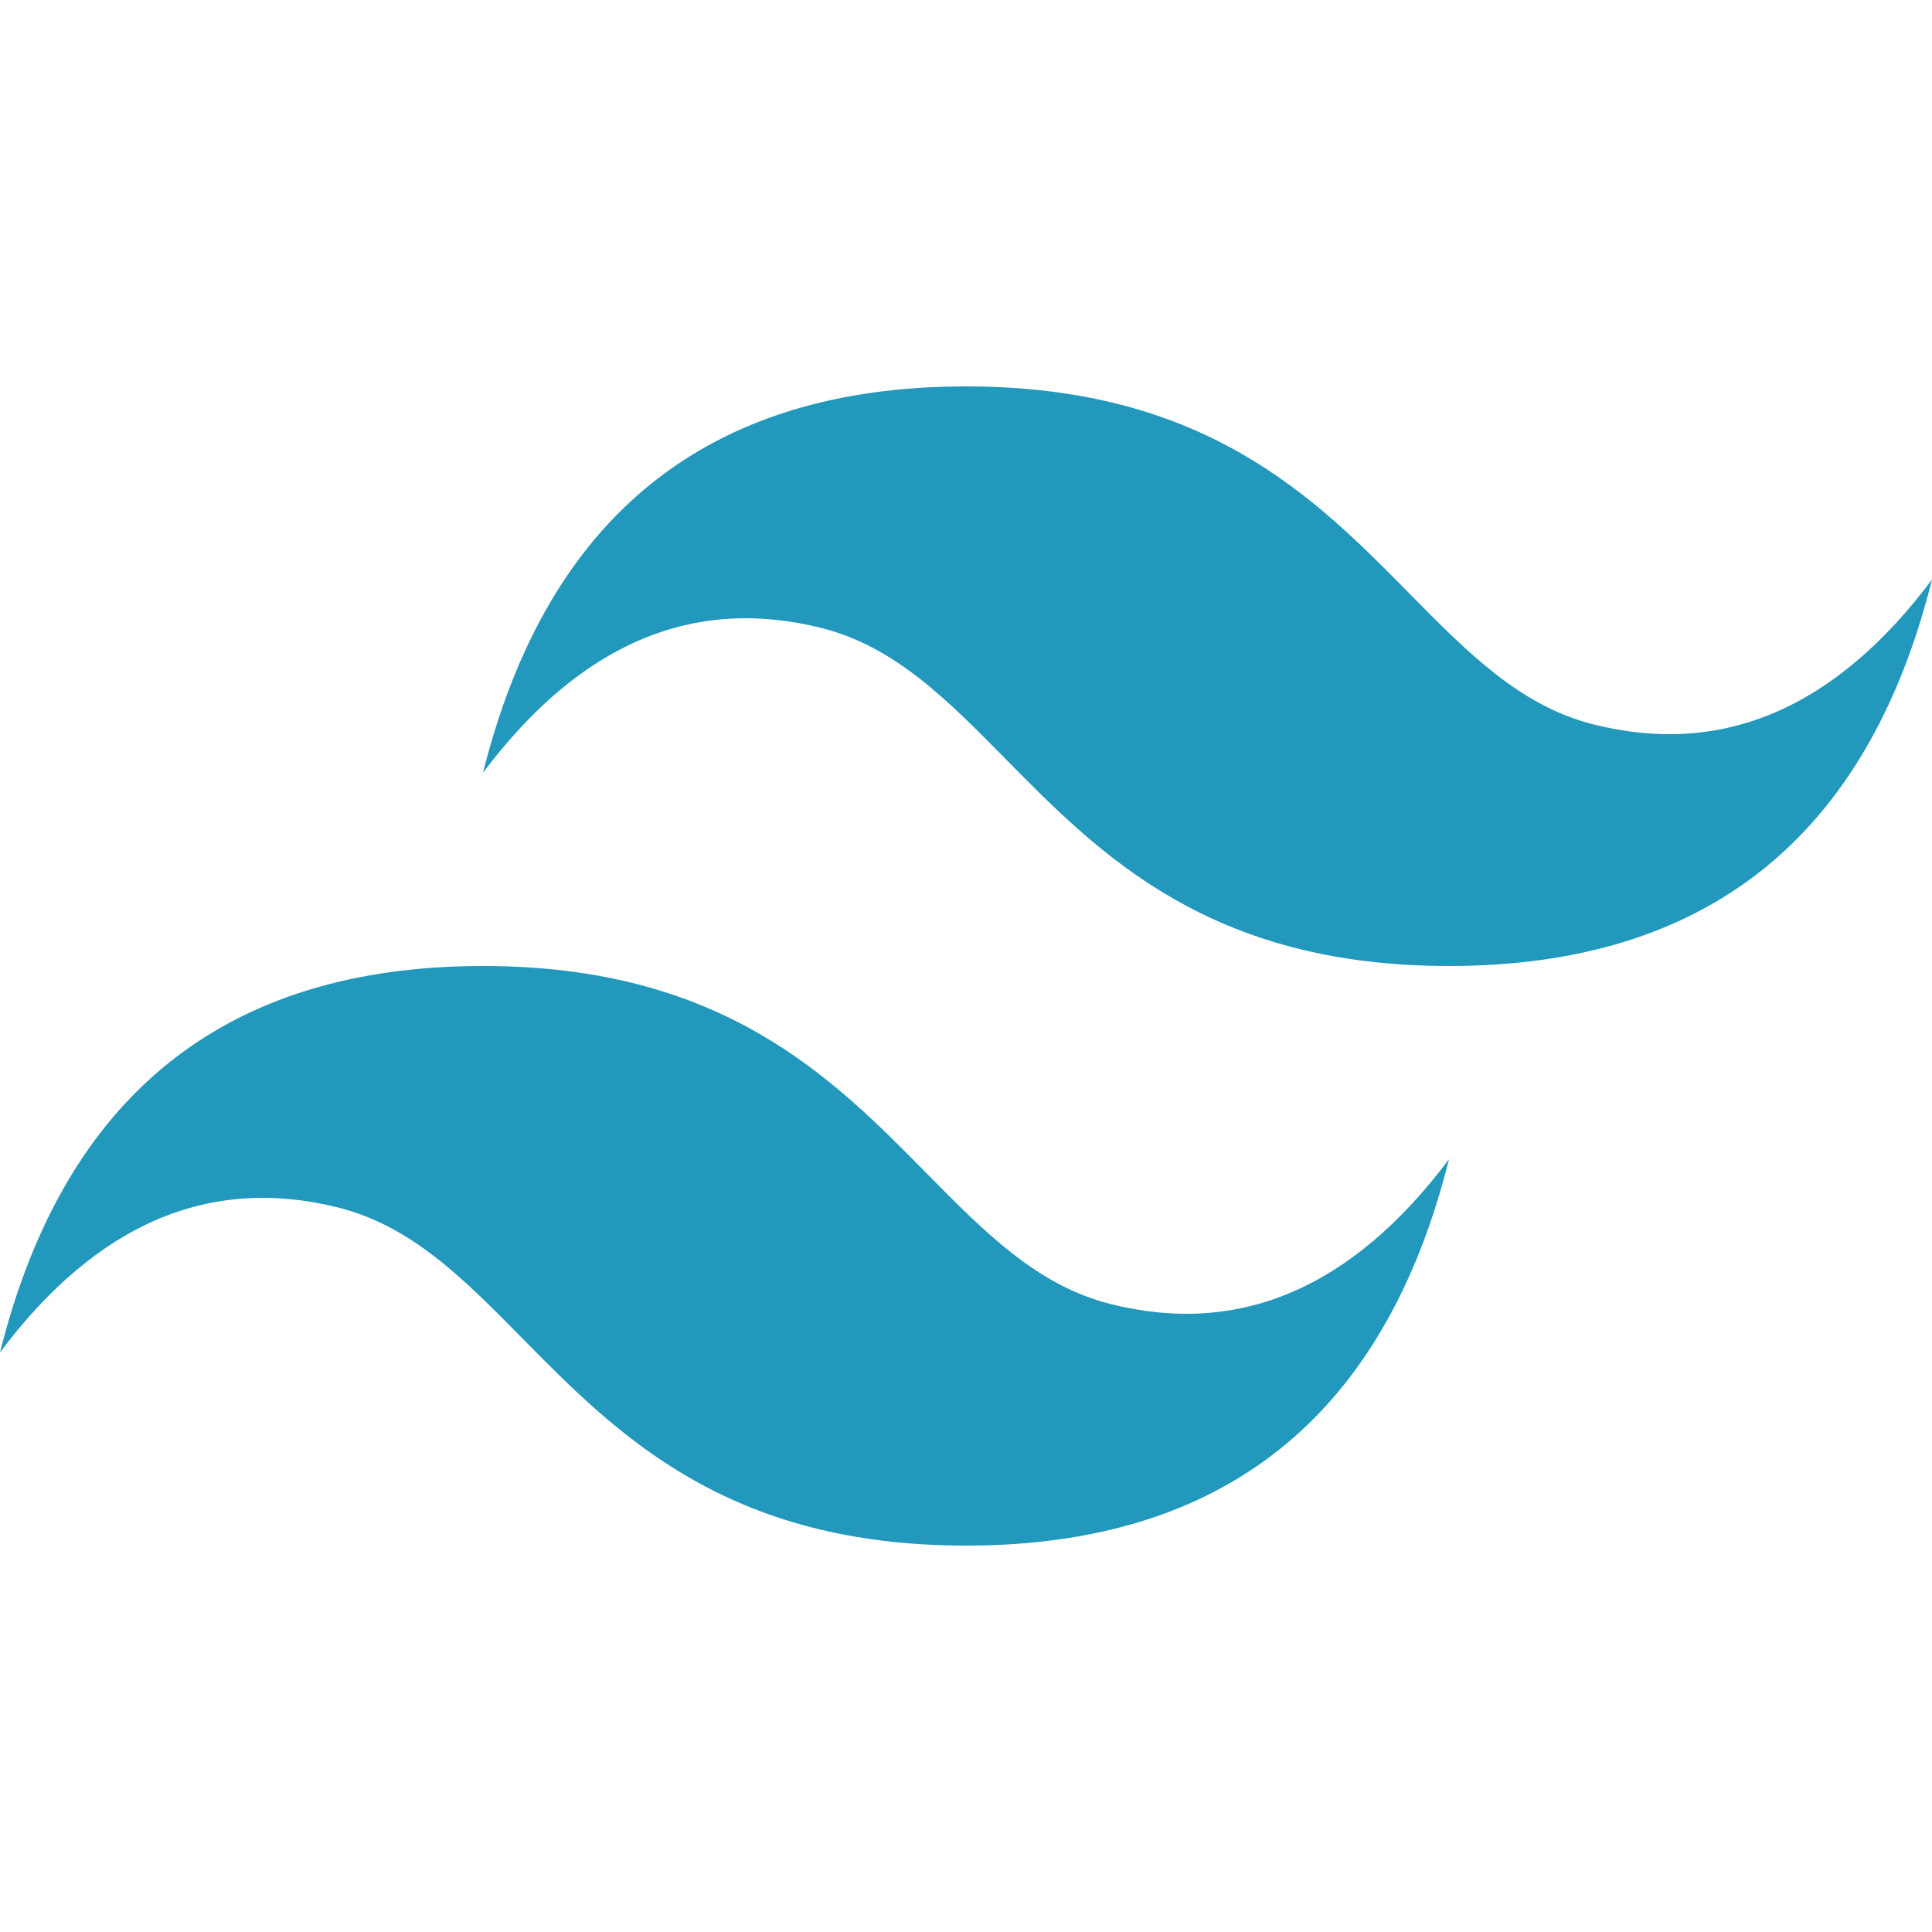 <svg width="32" height="32" viewBox="0 0 32 32" fill="none" xmlns="http://www.w3.org/2000/svg">
<g clip-path="url(#clip0_7016_5564)">
<path d="M16 6.4C11.733 6.4 9.067 8.534 8 12.8C9.6 10.667 11.467 9.867 13.6 10.4C14.817 10.705 15.687 11.588 16.65 12.565C18.219 14.158 20.034 16 24 16C28.267 16 30.933 13.867 32 9.6C30.4 11.734 28.533 12.534 26.4 12C25.183 11.696 24.313 10.813 23.35 9.836C21.781 8.243 19.966 6.4 16 6.4ZM8 16C3.733 16 1.067 18.134 0 22.4C1.6 20.267 3.467 19.467 5.6 20C6.817 20.305 7.687 21.188 8.65 22.165C10.219 23.758 12.034 25.6 16 25.6C20.267 25.6 22.933 23.467 24 19.2C22.4 21.334 20.533 22.134 18.4 21.6C17.183 21.296 16.313 20.413 15.35 19.436C13.781 17.843 11.966 16 8 16Z" fill="url(#paint0_linear_7016_5564)"/>
</g>
<defs>
<linearGradient id="paint0_linear_7016_5564" x1="-227.574" y1="950.119" x2="-132.818" y2="2013.4" gradientUnits="userSpaceOnUse">
<stop stop-color="#2298BD"/>
<stop offset="1" stop-color="#0ED7B5"/>
</linearGradient>
<clipPath id="clip0_7016_5564">
<rect width="32" height="19.251" fill="white" transform="translate(0 6.374)"/>
</clipPath>
</defs>
</svg>

